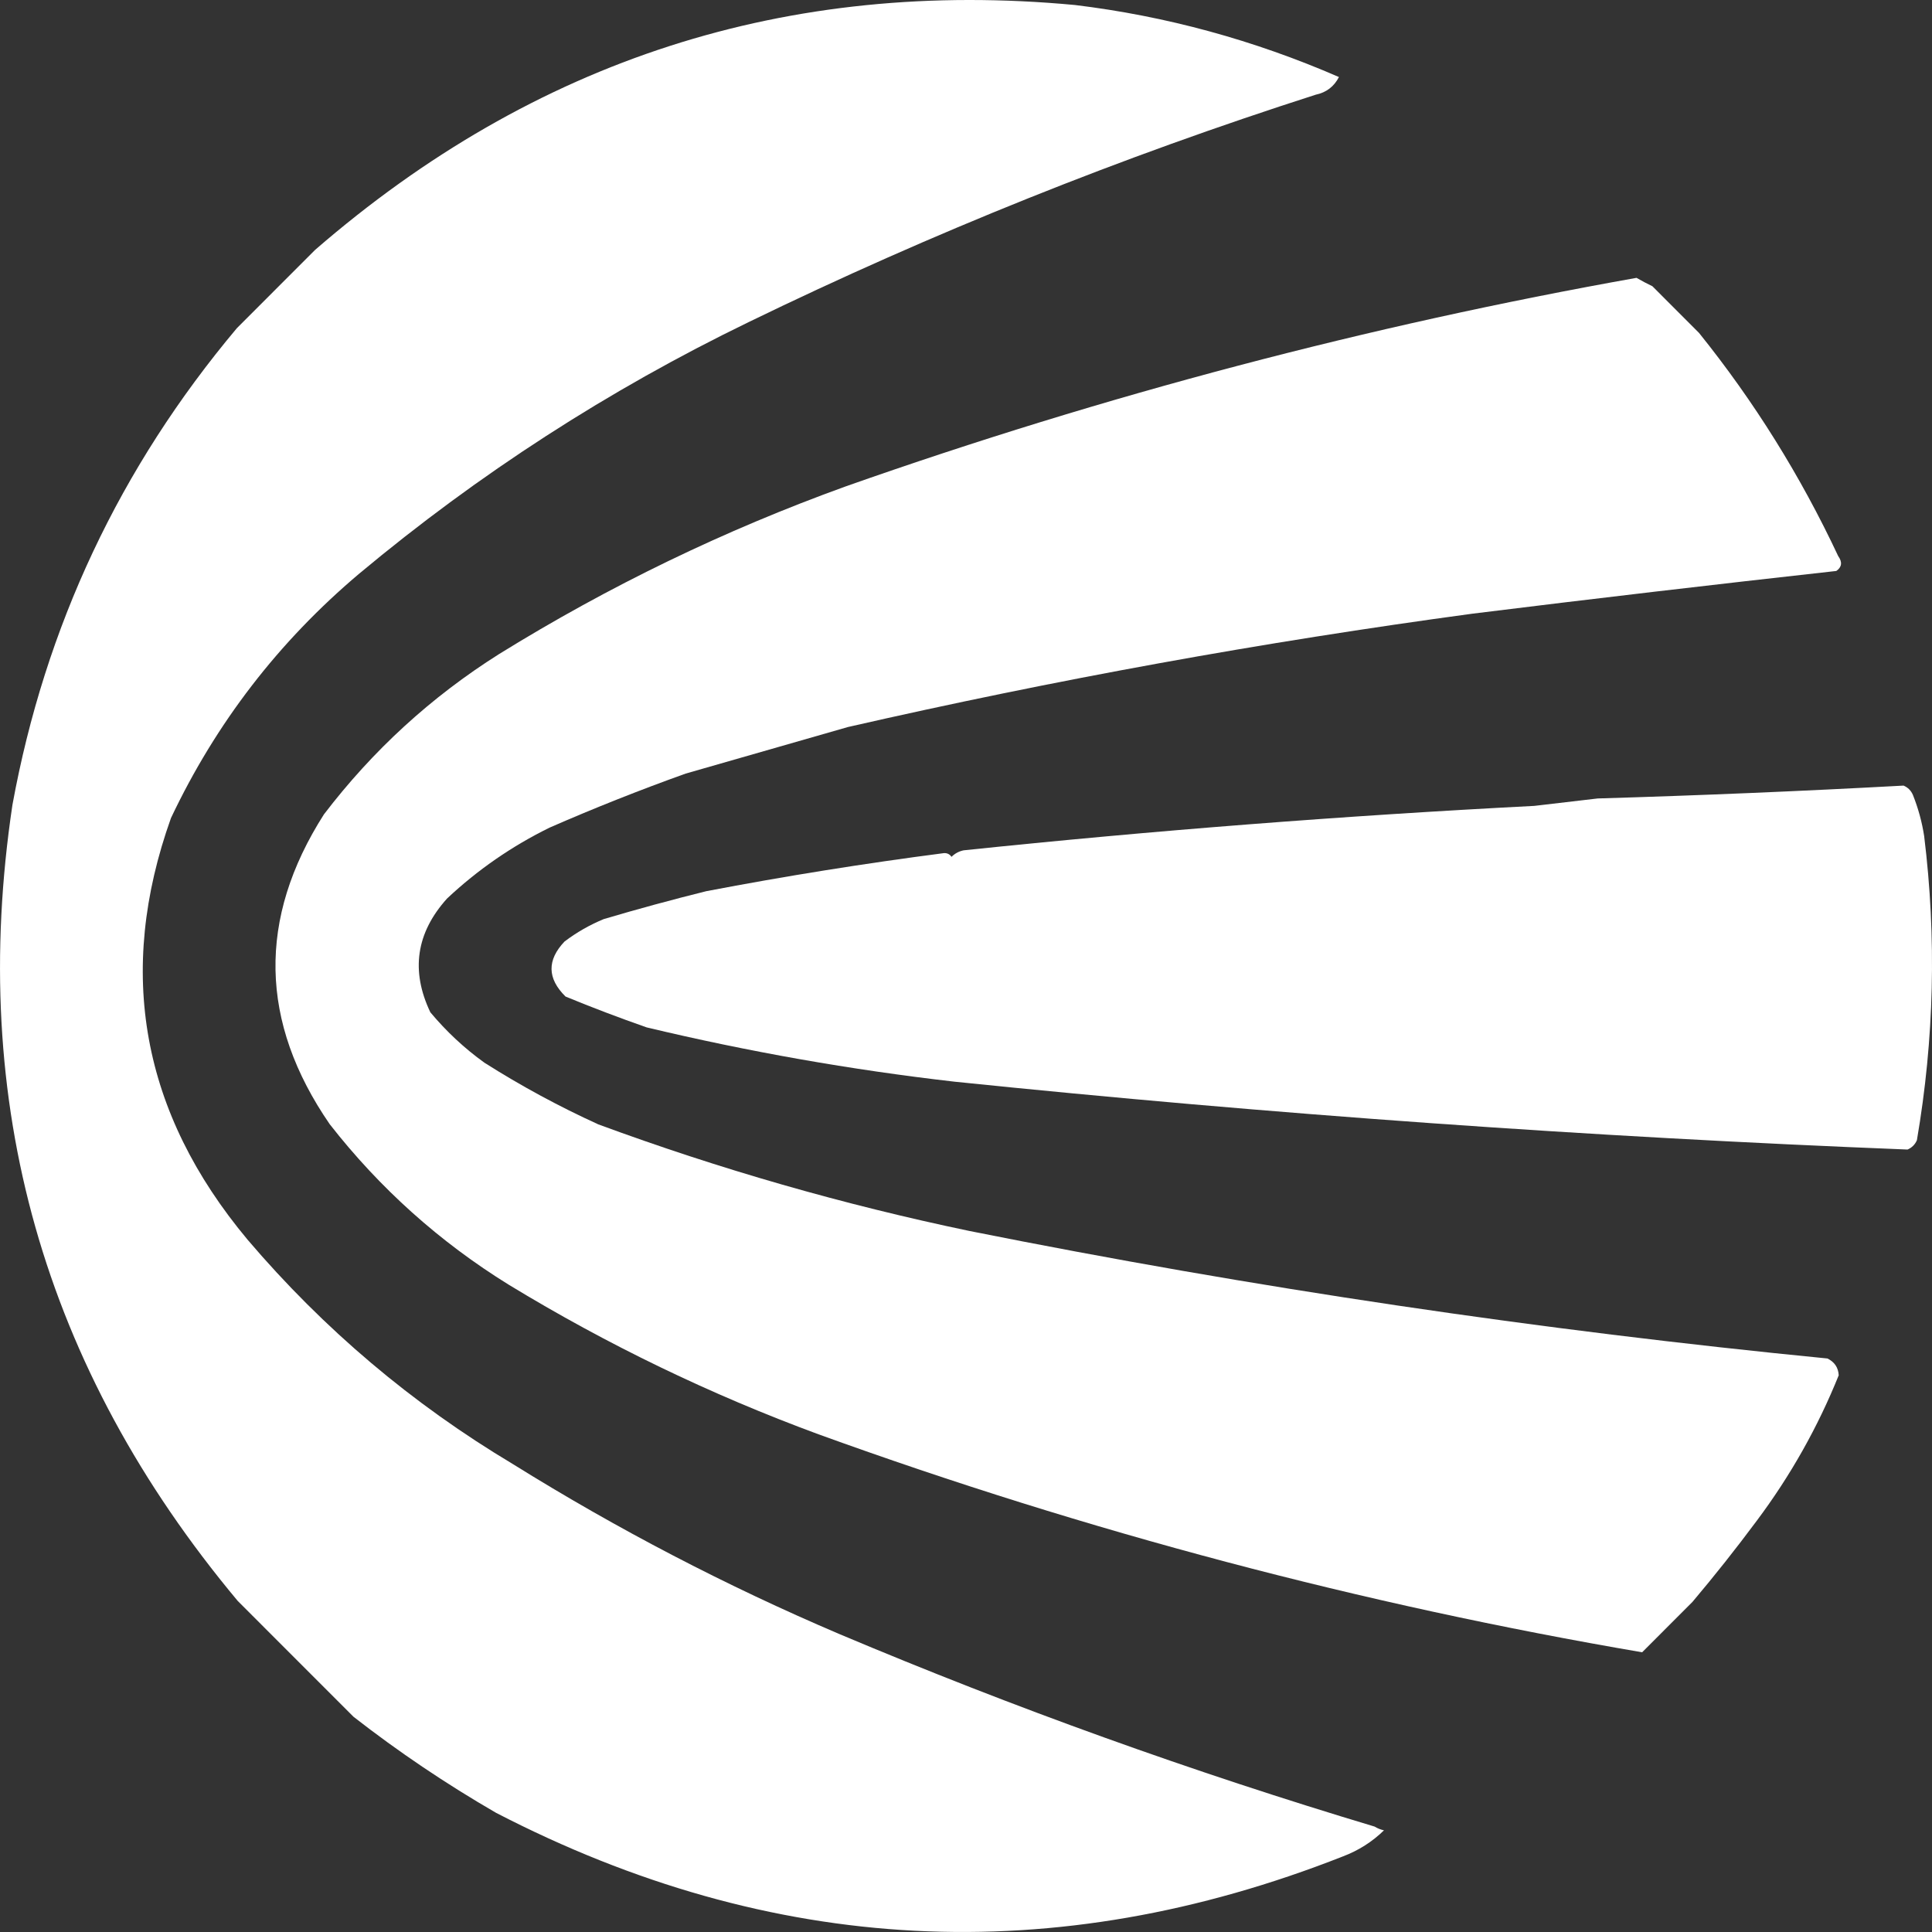 <svg width="32" height="32" viewBox="0 0 32 32" fill="#ffffff" xmlns="http://www.w3.org/2000/svg">
<rect x="0" y="0" width="32" height="32" fill="#333333" stroke="none"/>
<path d="M5.854 28.434C5.215 27.795 4.576 27.156 3.937 26.516C0.712 22.655 -0.531 18.26 0.206 13.331C0.747 10.373 1.986 7.742 3.923 5.436C4.355 5.004 4.787 4.572 5.219 4.139C8.852 0.989 13.047 -0.363 17.805 0.083C19.313 0.266 20.77 0.664 22.177 1.276C22.096 1.434 21.968 1.532 21.791 1.569C18.571 2.602 15.441 3.857 12.402 5.334C10.08 6.46 7.929 7.849 5.949 9.502C4.616 10.627 3.577 11.976 2.832 13.549C1.92 16.102 2.343 18.431 4.103 20.536C5.362 22.014 6.825 23.251 8.492 24.248C10.223 25.326 12.026 26.265 13.9 27.064C16.799 28.287 19.755 29.35 22.768 30.254C22.817 30.284 22.868 30.304 22.923 30.316C22.728 30.506 22.502 30.65 22.243 30.748C17.462 32.63 12.787 32.39 8.218 30.027C7.388 29.547 6.6 29.016 5.854 28.434Z" />
<path d="M27.369 4.741C27.627 4.999 27.884 5.257 28.142 5.515C29.055 6.65 29.823 7.882 30.446 9.21C30.518 9.31 30.508 9.392 30.415 9.457C28.405 9.68 26.398 9.915 24.392 10.164C20.916 10.634 17.466 11.26 14.044 12.042C13.149 12.299 12.253 12.556 11.357 12.813C10.595 13.086 9.844 13.384 9.103 13.708C8.478 14.015 7.912 14.406 7.405 14.882C6.892 15.451 6.8 16.08 7.128 16.767C7.392 17.083 7.69 17.362 8.024 17.602C8.629 17.986 9.258 18.326 9.909 18.623C11.922 19.365 13.971 19.953 16.058 20.389C20.761 21.329 25.498 22.033 30.269 22.501C30.387 22.56 30.448 22.652 30.455 22.779C30.108 23.64 29.655 24.444 29.097 25.189C28.752 25.653 28.397 26.101 28.032 26.533C27.755 26.811 27.477 27.089 27.199 27.367C22.563 26.575 18.016 25.371 13.558 23.757C11.77 23.098 10.06 22.273 8.428 21.28C7.281 20.57 6.291 19.683 5.461 18.62C4.296 16.927 4.264 15.216 5.365 13.489C6.173 12.43 7.14 11.544 8.267 10.833C10.086 9.707 12.001 8.781 14.011 8.055C18.298 6.544 22.663 5.393 27.106 4.602C27.196 4.654 27.283 4.7 27.369 4.741Z" />
<path d="M9.367 16.506C9.063 16.206 9.058 15.902 9.351 15.594C9.552 15.442 9.768 15.319 10 15.223C10.563 15.056 11.129 14.902 11.698 14.761C13.005 14.511 14.318 14.301 15.637 14.13C15.689 14.128 15.731 14.149 15.76 14.192C15.816 14.136 15.883 14.1 15.961 14.084C19.1 13.756 22.251 13.511 25.413 13.348C25.763 13.307 26.113 13.266 26.463 13.225C28.154 13.175 29.843 13.104 31.529 13.012C31.602 13.043 31.653 13.095 31.684 13.167C31.772 13.388 31.834 13.615 31.87 13.847C32.077 15.531 32.037 17.21 31.75 18.885C31.719 18.957 31.667 19.009 31.595 19.04C26.314 18.831 21.052 18.456 15.809 17.916C14.092 17.719 12.393 17.419 10.711 17.017C10.254 16.857 9.806 16.687 9.367 16.506Z" />
</svg>

